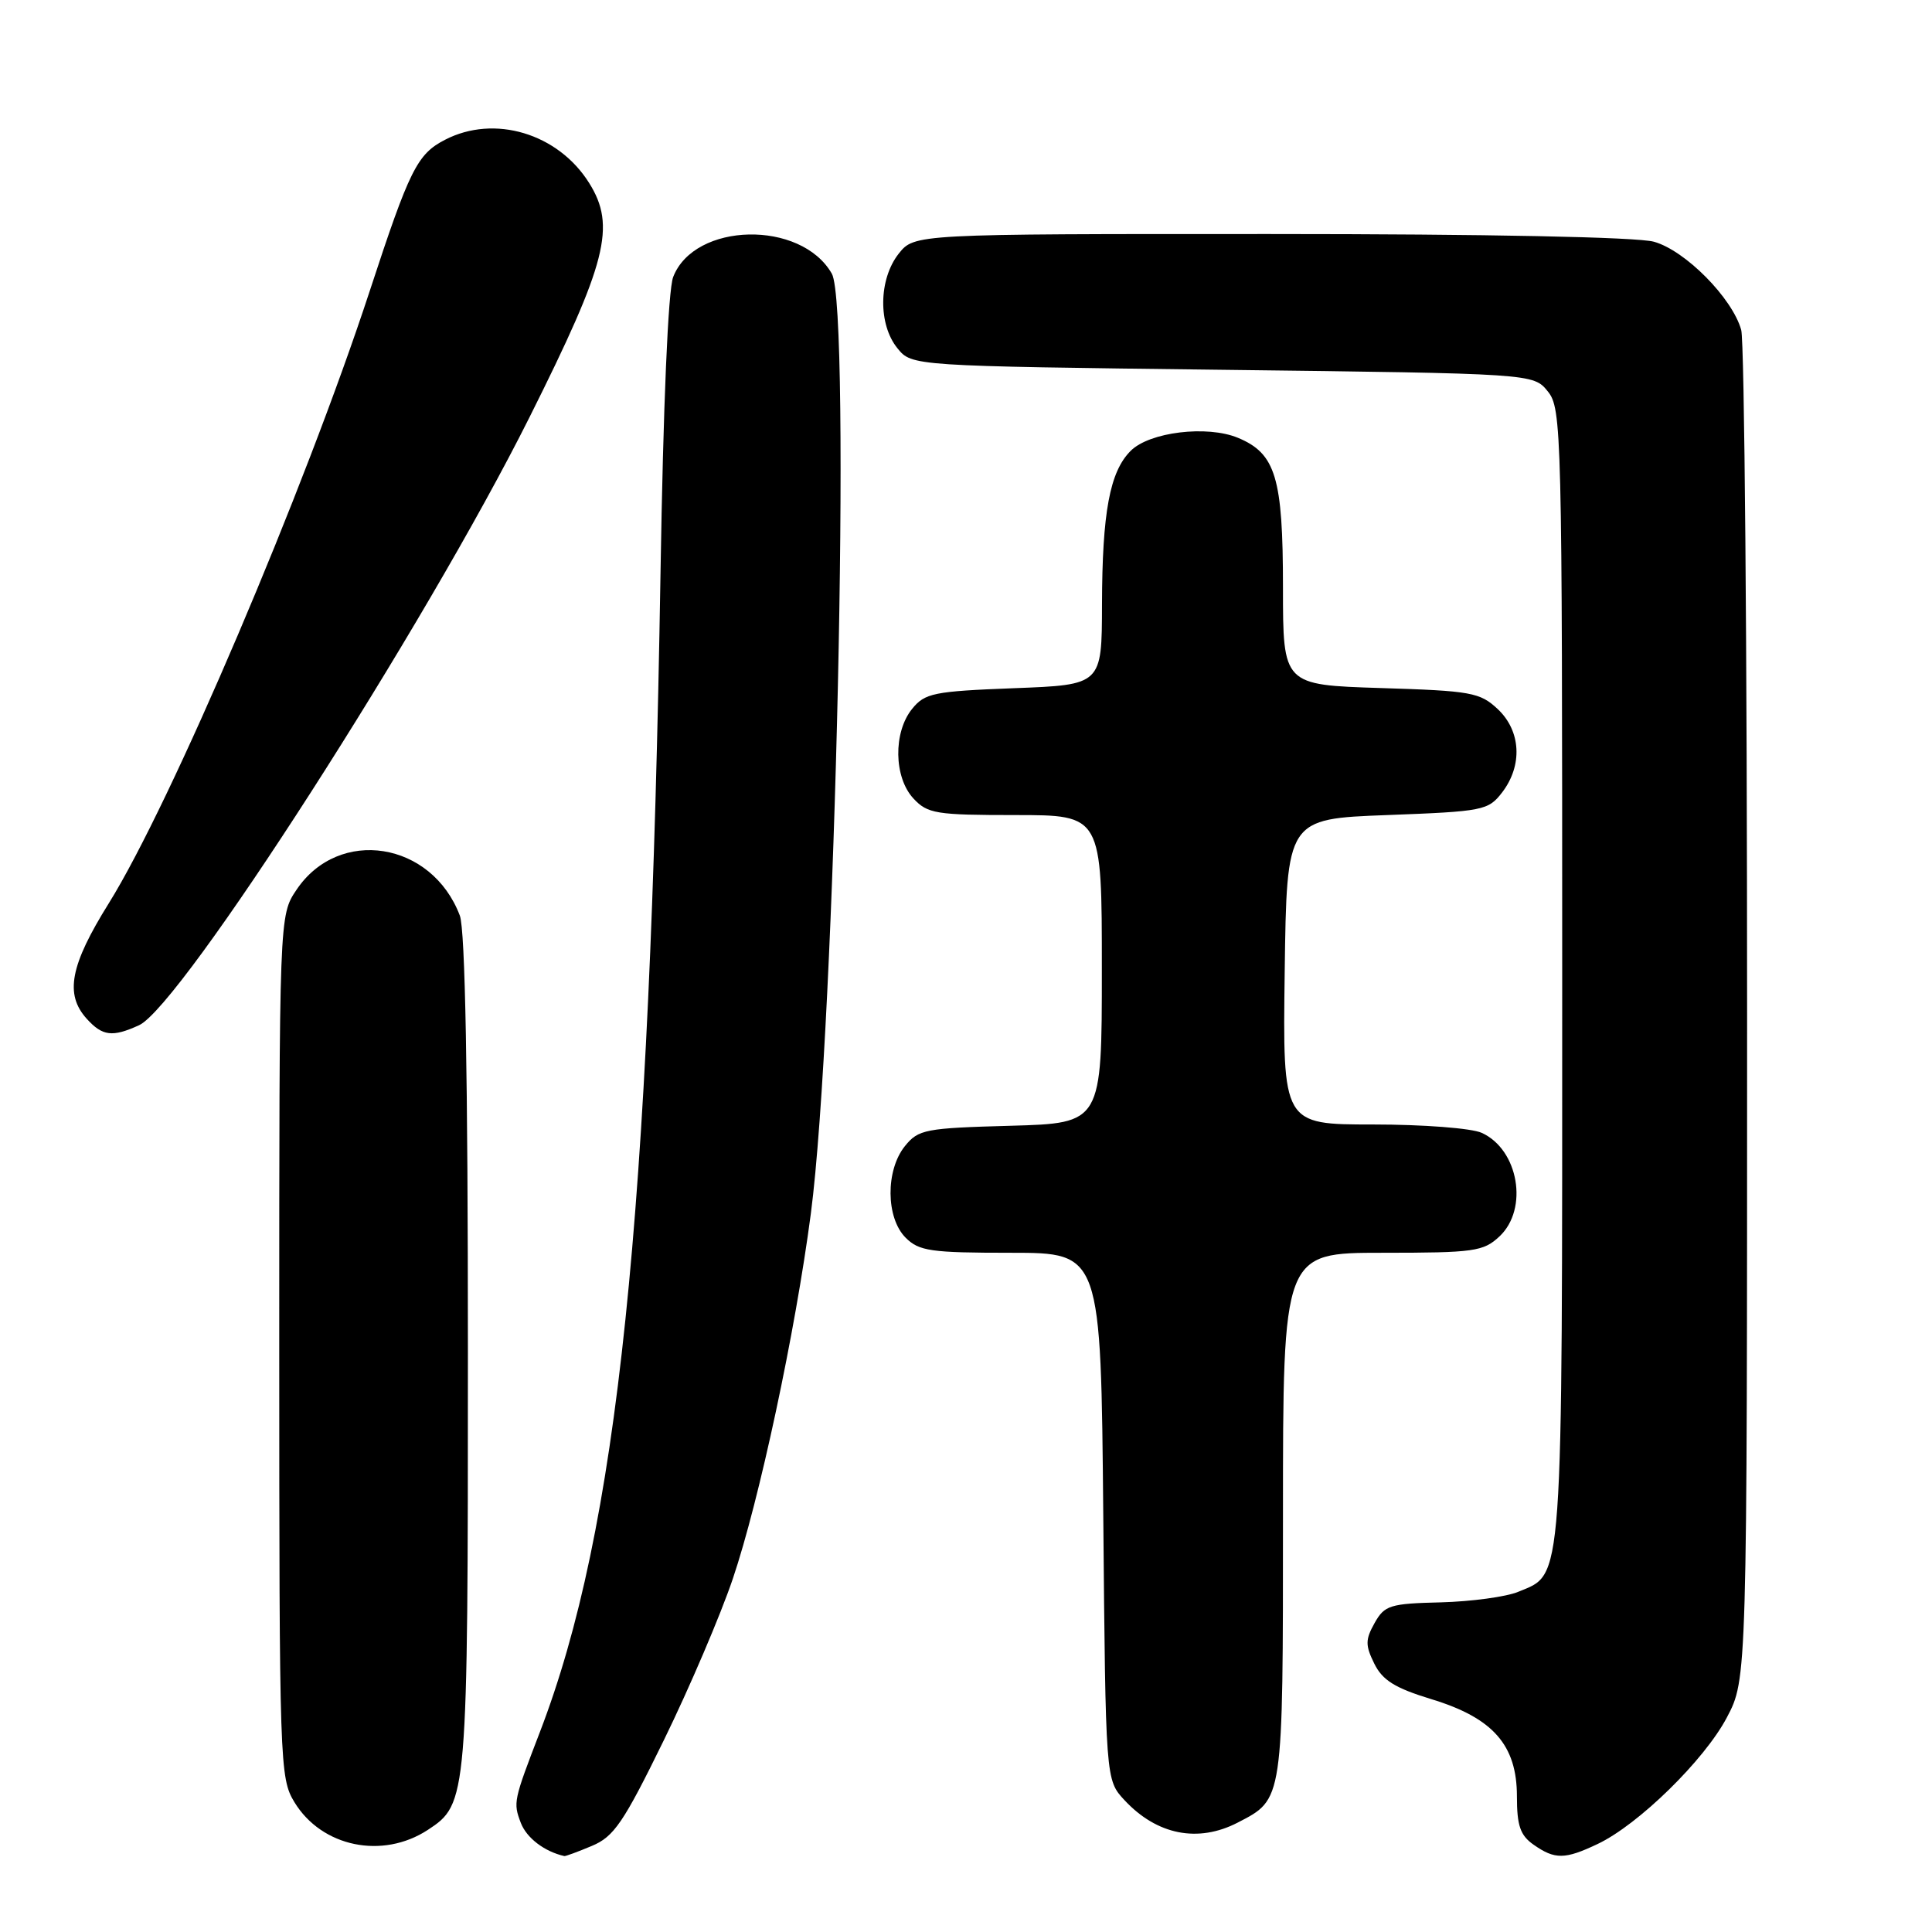 <?xml version="1.0" encoding="UTF-8" standalone="no"?>
<!DOCTYPE svg PUBLIC "-//W3C//DTD SVG 1.1//EN" "http://www.w3.org/Graphics/SVG/1.1/DTD/svg11.dtd" >
<svg xmlns="http://www.w3.org/2000/svg" xmlns:xlink="http://www.w3.org/1999/xlink" version="1.1" viewBox="0 0 256 256">
 <g >
 <path fill="currentColor"
d=" M 78.43 244.59 C 81.35 243.37 82.61 241.53 87.98 230.55 C 91.38 223.60 95.48 213.99 97.10 209.20 C 100.61 198.83 105.38 176.52 107.44 160.82 C 110.69 136.01 112.82 40.80 110.22 36.26 C 106.14 29.12 92.02 29.42 89.20 36.70 C 88.53 38.42 87.88 53.61 87.52 76.00 C 86.12 161.71 81.85 202.69 71.54 229.50 C 68.03 238.63 67.99 238.84 69.01 241.54 C 69.78 243.54 72.13 245.34 74.78 245.94 C 74.94 245.97 76.58 245.37 78.43 244.59 Z  M 211.69 244.34 C 217.10 241.78 225.84 233.22 228.81 227.59 C 231.50 222.50 231.50 222.50 231.50 134.50 C 231.50 86.10 231.15 45.25 230.72 43.72 C 229.54 39.49 223.30 33.18 219.15 32.03 C 216.92 31.41 197.13 31.01 168.32 31.01 C 121.15 31.00 121.15 31.00 119.07 33.63 C 116.42 37.01 116.34 42.97 118.91 46.14 C 120.82 48.50 120.82 48.50 162.00 49.00 C 203.18 49.50 203.18 49.50 205.09 51.86 C 206.93 54.14 207.00 56.88 207.00 129.16 C 207.00 211.14 207.19 208.43 201.18 210.92 C 199.58 211.59 194.96 212.21 190.92 212.32 C 184.17 212.48 183.46 212.71 182.14 215.06 C 180.91 217.26 180.90 218.01 182.10 220.44 C 183.19 222.65 184.85 223.68 189.67 225.15 C 197.83 227.63 201.00 231.23 201.00 238.02 C 201.00 241.92 201.44 243.20 203.22 244.44 C 206.03 246.41 207.36 246.40 211.69 244.34 Z  M 56.69 242.47 C 61.95 239.02 62.00 238.48 62.00 179.10 C 62.00 142.59 61.64 123.18 60.93 121.32 C 57.21 111.49 44.90 109.55 39.29 117.90 C 37.00 121.30 37.00 121.30 37.00 178.40 C 37.01 233.89 37.06 235.59 39.02 238.81 C 42.64 244.74 50.68 246.40 56.69 242.47 Z  M 163.99 241.51 C 170.07 238.36 170.00 238.86 170.00 200.78 C 170.00 166.00 170.00 166.00 183.19 166.00 C 195.35 166.00 196.55 165.83 198.69 163.83 C 202.57 160.18 201.22 152.33 196.34 150.11 C 194.99 149.49 188.58 149.00 181.93 149.00 C 169.96 149.00 169.96 149.00 170.23 128.75 C 170.50 108.50 170.50 108.50 183.81 108.00 C 196.55 107.52 197.20 107.39 199.04 105.00 C 201.78 101.42 201.54 96.86 198.46 93.96 C 196.10 91.75 194.95 91.54 182.96 91.17 C 170.00 90.76 170.00 90.76 170.00 77.83 C 170.00 63.28 169.04 60.09 164.03 58.01 C 159.94 56.32 152.31 57.24 149.82 59.74 C 147.05 62.50 146.05 67.88 146.02 80.12 C 146.00 90.75 146.00 90.75 134.36 91.19 C 123.70 91.60 122.55 91.84 120.86 93.93 C 118.34 97.04 118.43 103.01 121.04 105.81 C 122.91 107.82 124.04 108.00 134.54 108.00 C 146.00 108.00 146.00 108.00 146.00 128.42 C 146.00 148.83 146.00 148.83 133.91 149.17 C 122.61 149.48 121.69 149.65 119.91 151.86 C 117.33 155.05 117.37 161.37 120.00 164.00 C 121.78 165.78 123.33 166.00 133.94 166.00 C 145.88 166.00 145.88 166.00 146.19 200.92 C 146.50 235.84 146.50 235.84 149.00 238.53 C 153.29 243.14 158.74 244.22 163.99 241.51 Z  M 18.42 135.85 C 23.98 133.32 56.35 82.91 70.17 55.27 C 80.43 34.76 81.65 29.96 78.06 24.24 C 73.94 17.67 65.50 15.14 58.97 18.52 C 55.28 20.42 54.27 22.45 49.01 38.50 C 40.32 65.01 22.65 106.48 14.41 119.70 C 9.29 127.91 8.56 131.75 11.49 134.99 C 13.58 137.30 14.89 137.46 18.42 135.85 Z "/>
</g>
</svg>